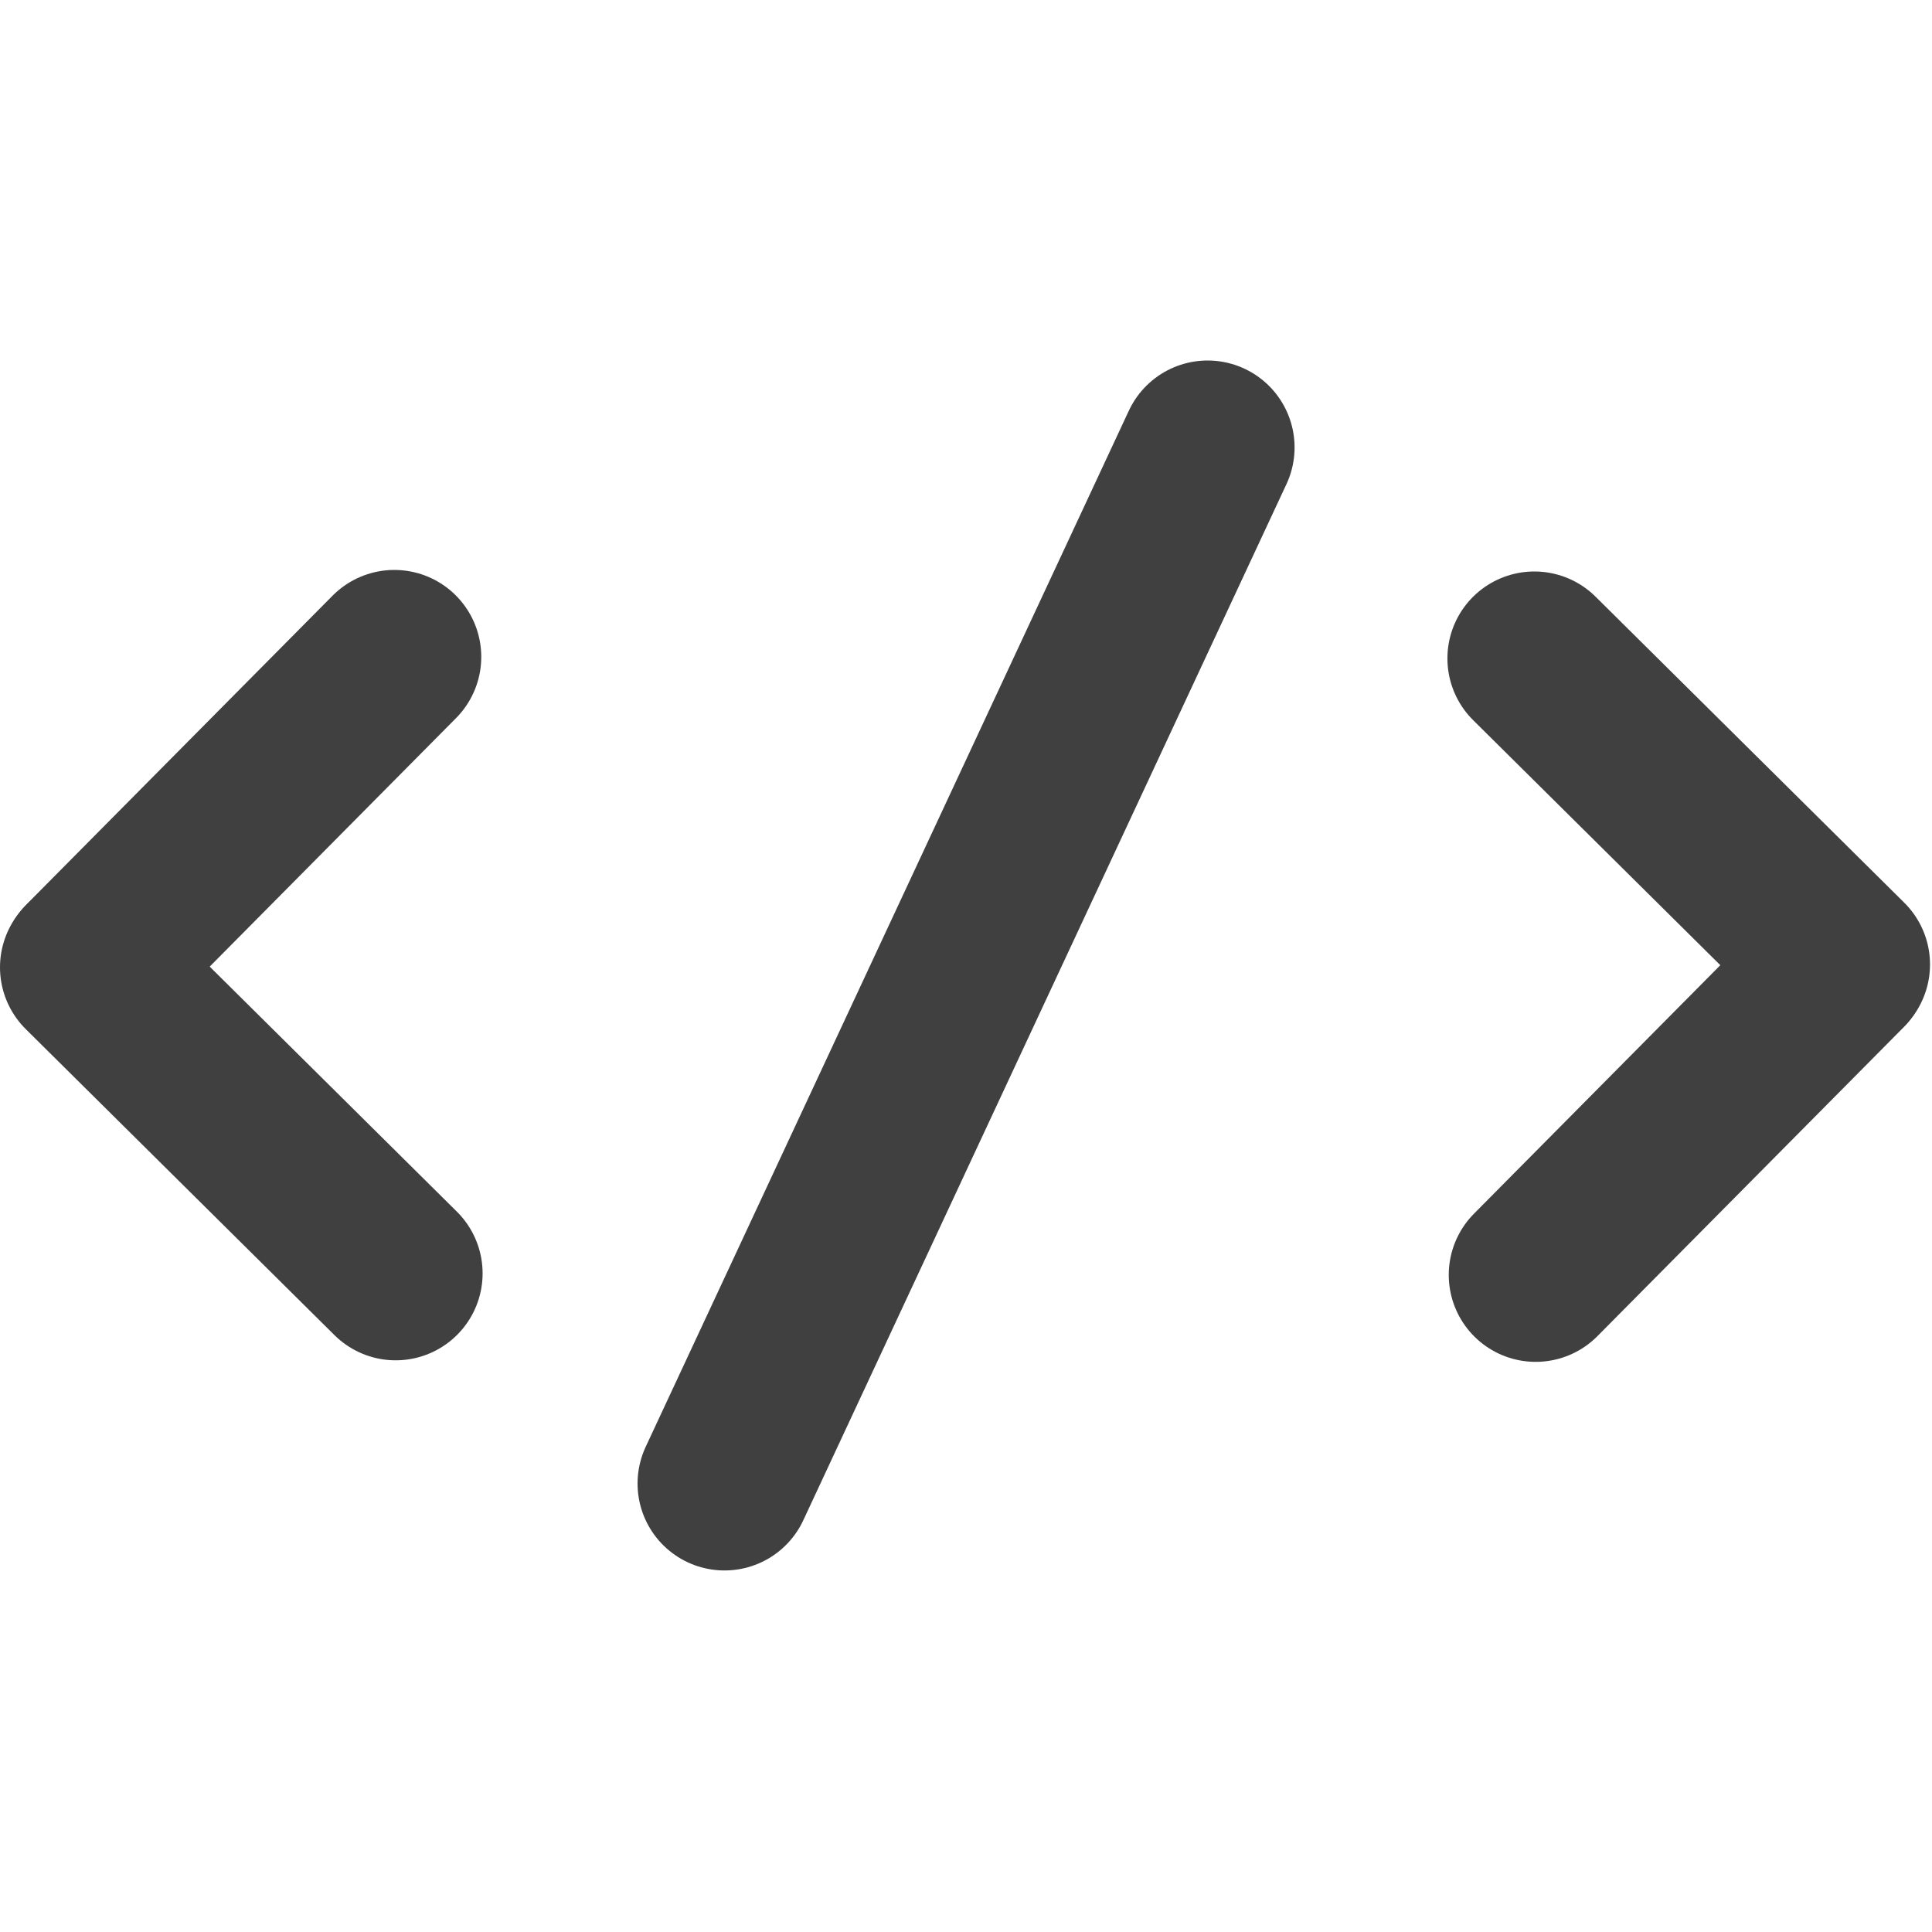 <svg width="400" height="400" viewBox="0 0 400 400" fill="none" xmlns="http://www.w3.org/2000/svg">
<path d="M150 307.148L250.028 92.638" stroke="#404040" stroke-width="36" stroke-linecap="round" stroke-linejoin="round"/>
<path d="M317.949 263.958L381.312 200.042" stroke="#404040" stroke-width="36" stroke-linecap="round" stroke-linejoin="round"/>
<path d="M317.672 136.319L381.589 199.681" stroke="#404040" stroke-width="36" stroke-linecap="round" stroke-linejoin="round"/>
<path d="M18 200.277L81.917 263.639" stroke="#404040" stroke-width="36" stroke-linecap="round" stroke-linejoin="round"/>
<path d="M18.277 199.917L81.64 136" stroke="#404040" stroke-width="36" stroke-linecap="round" stroke-linejoin="round"/>
</svg>
